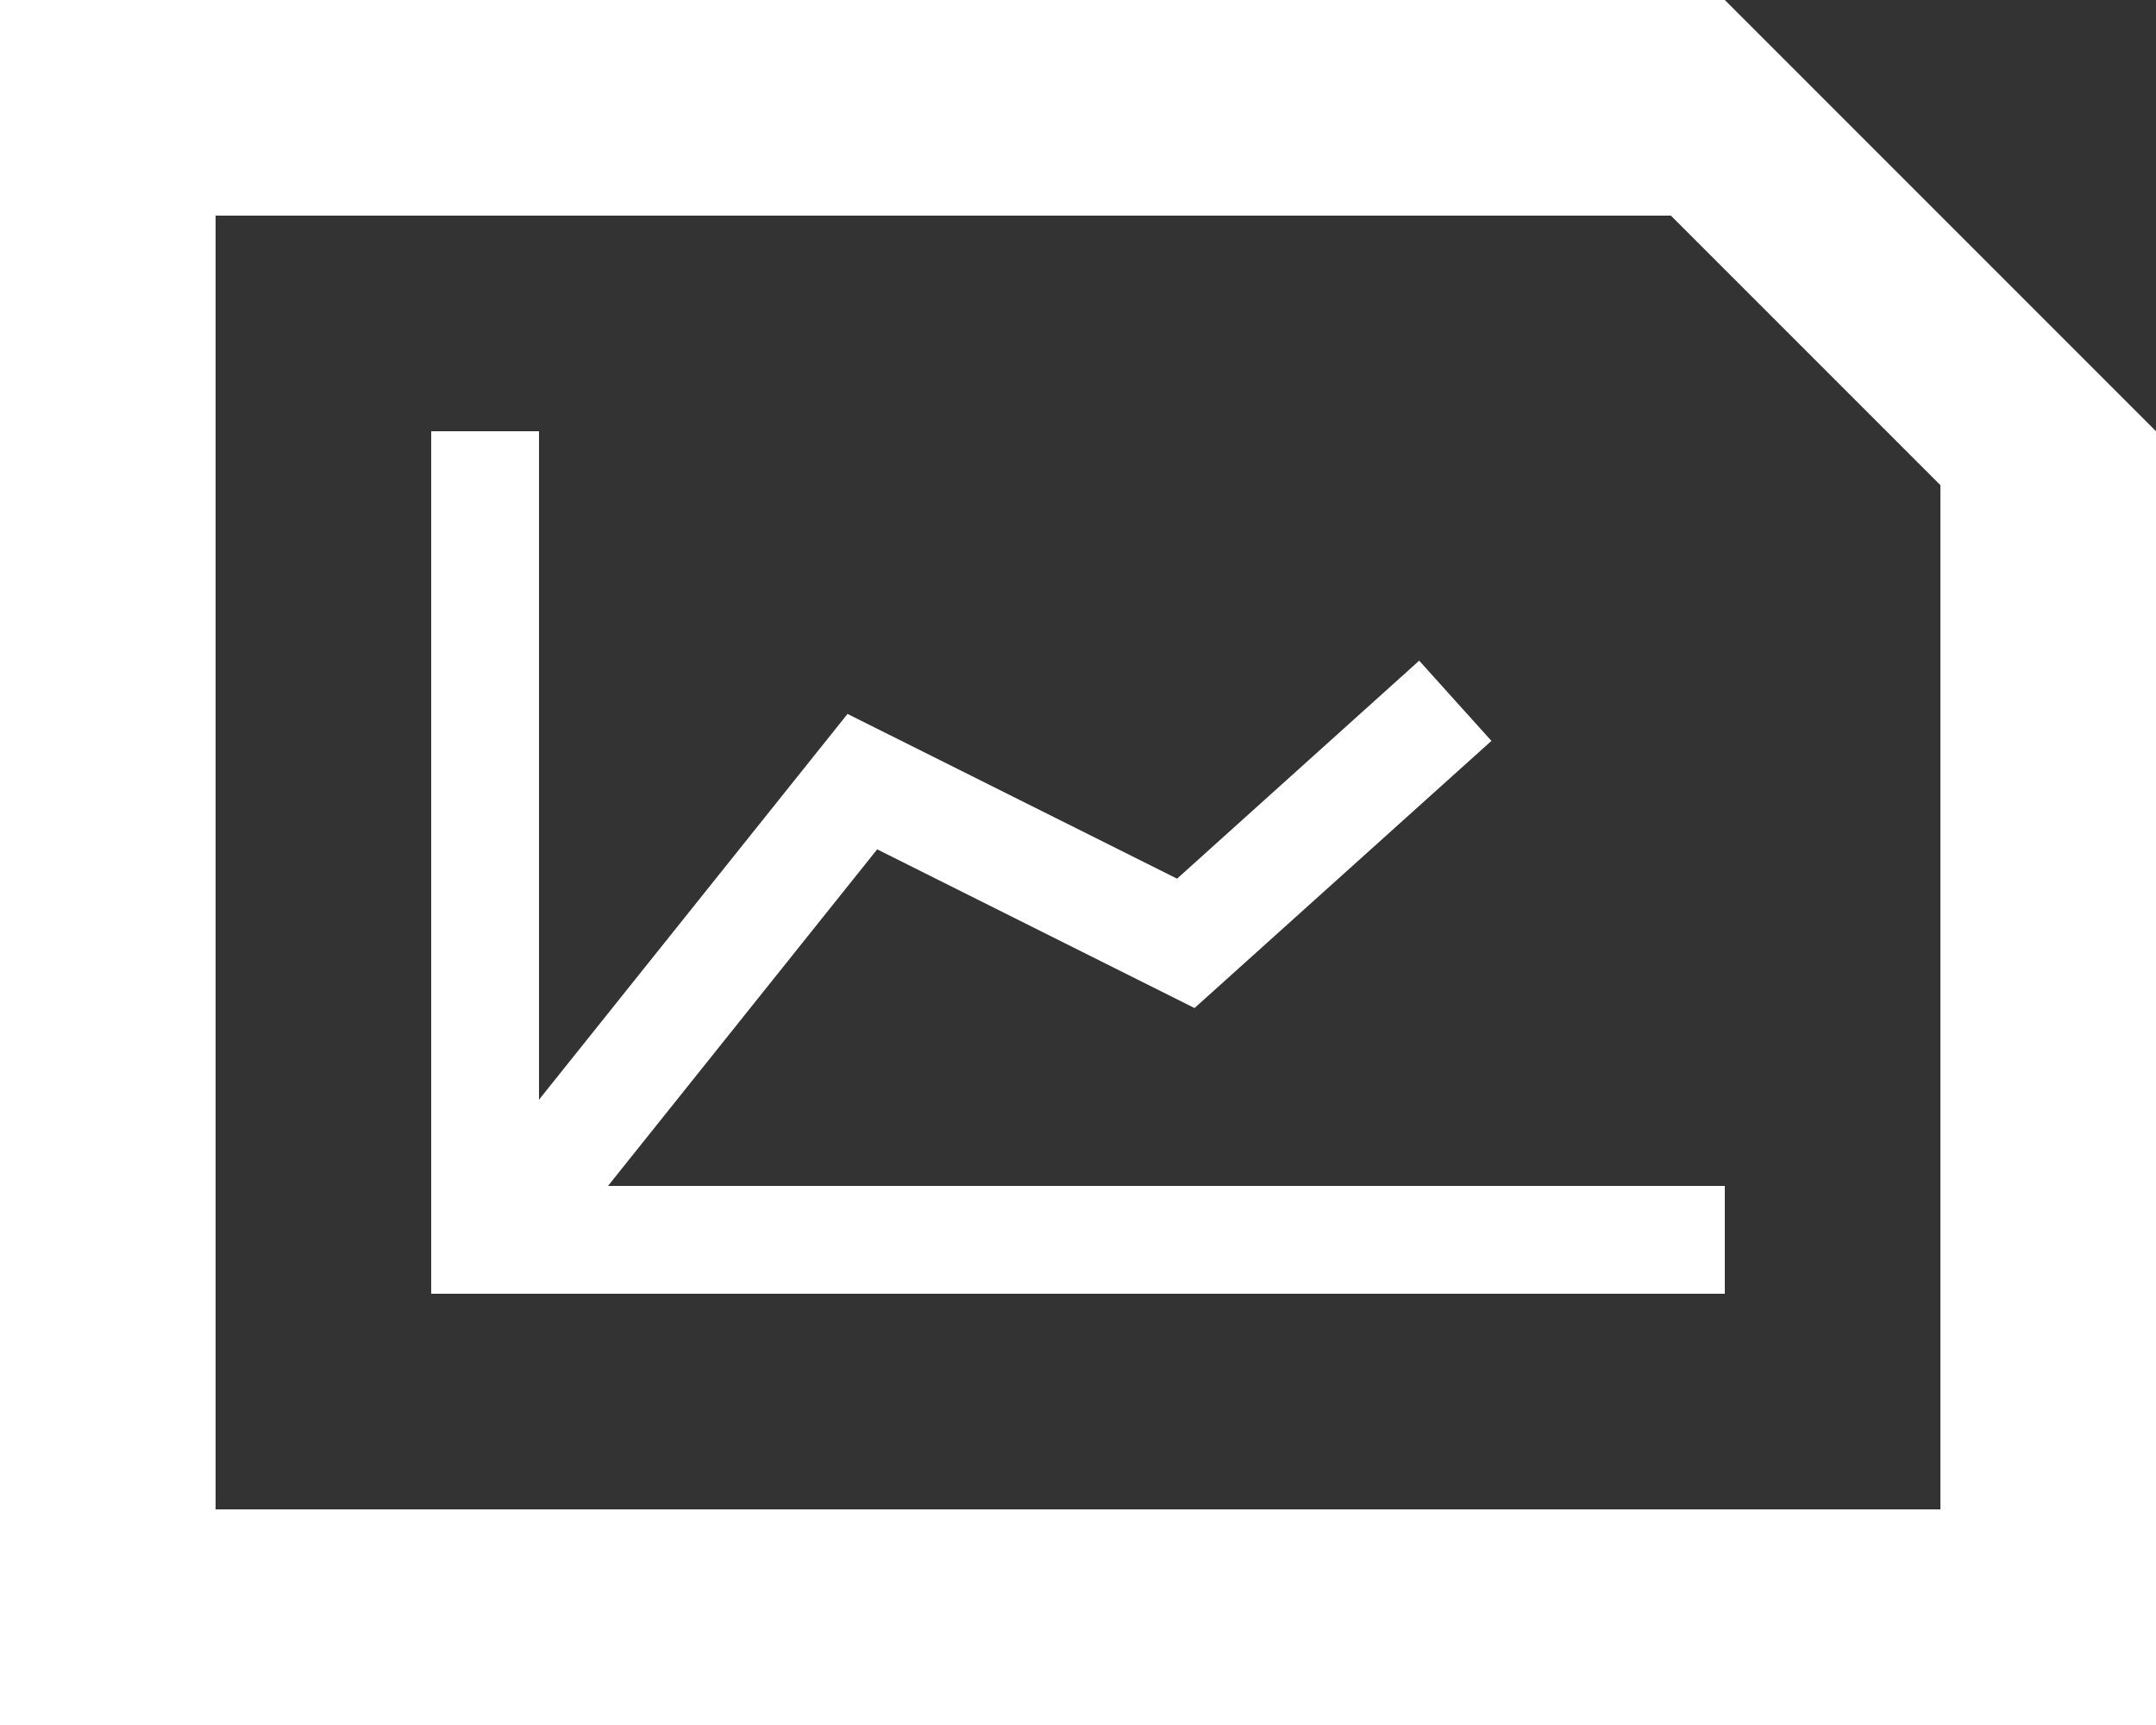 <svg width="20" height="16" viewBox="0 0 20 16" fill="none" xmlns="http://www.w3.org/2000/svg">
<rect x="0" y="0" width="20" height="16" fill="#333333" stroke="none"/>
<path fill-rule="evenodd" clip-rule="evenodd" d="M16 0L20 4V16H0V0H16ZM15.5 2H2V14H18V4.5L15.5 2ZM5 4L5 10.2L7.862 6.622L10.919 8.15L13.165 6.128L13.835 6.872L11.081 9.35L8.137 7.878L5.64 11L16 11V12H4V4H5Z" fill="white"/>
</svg>
